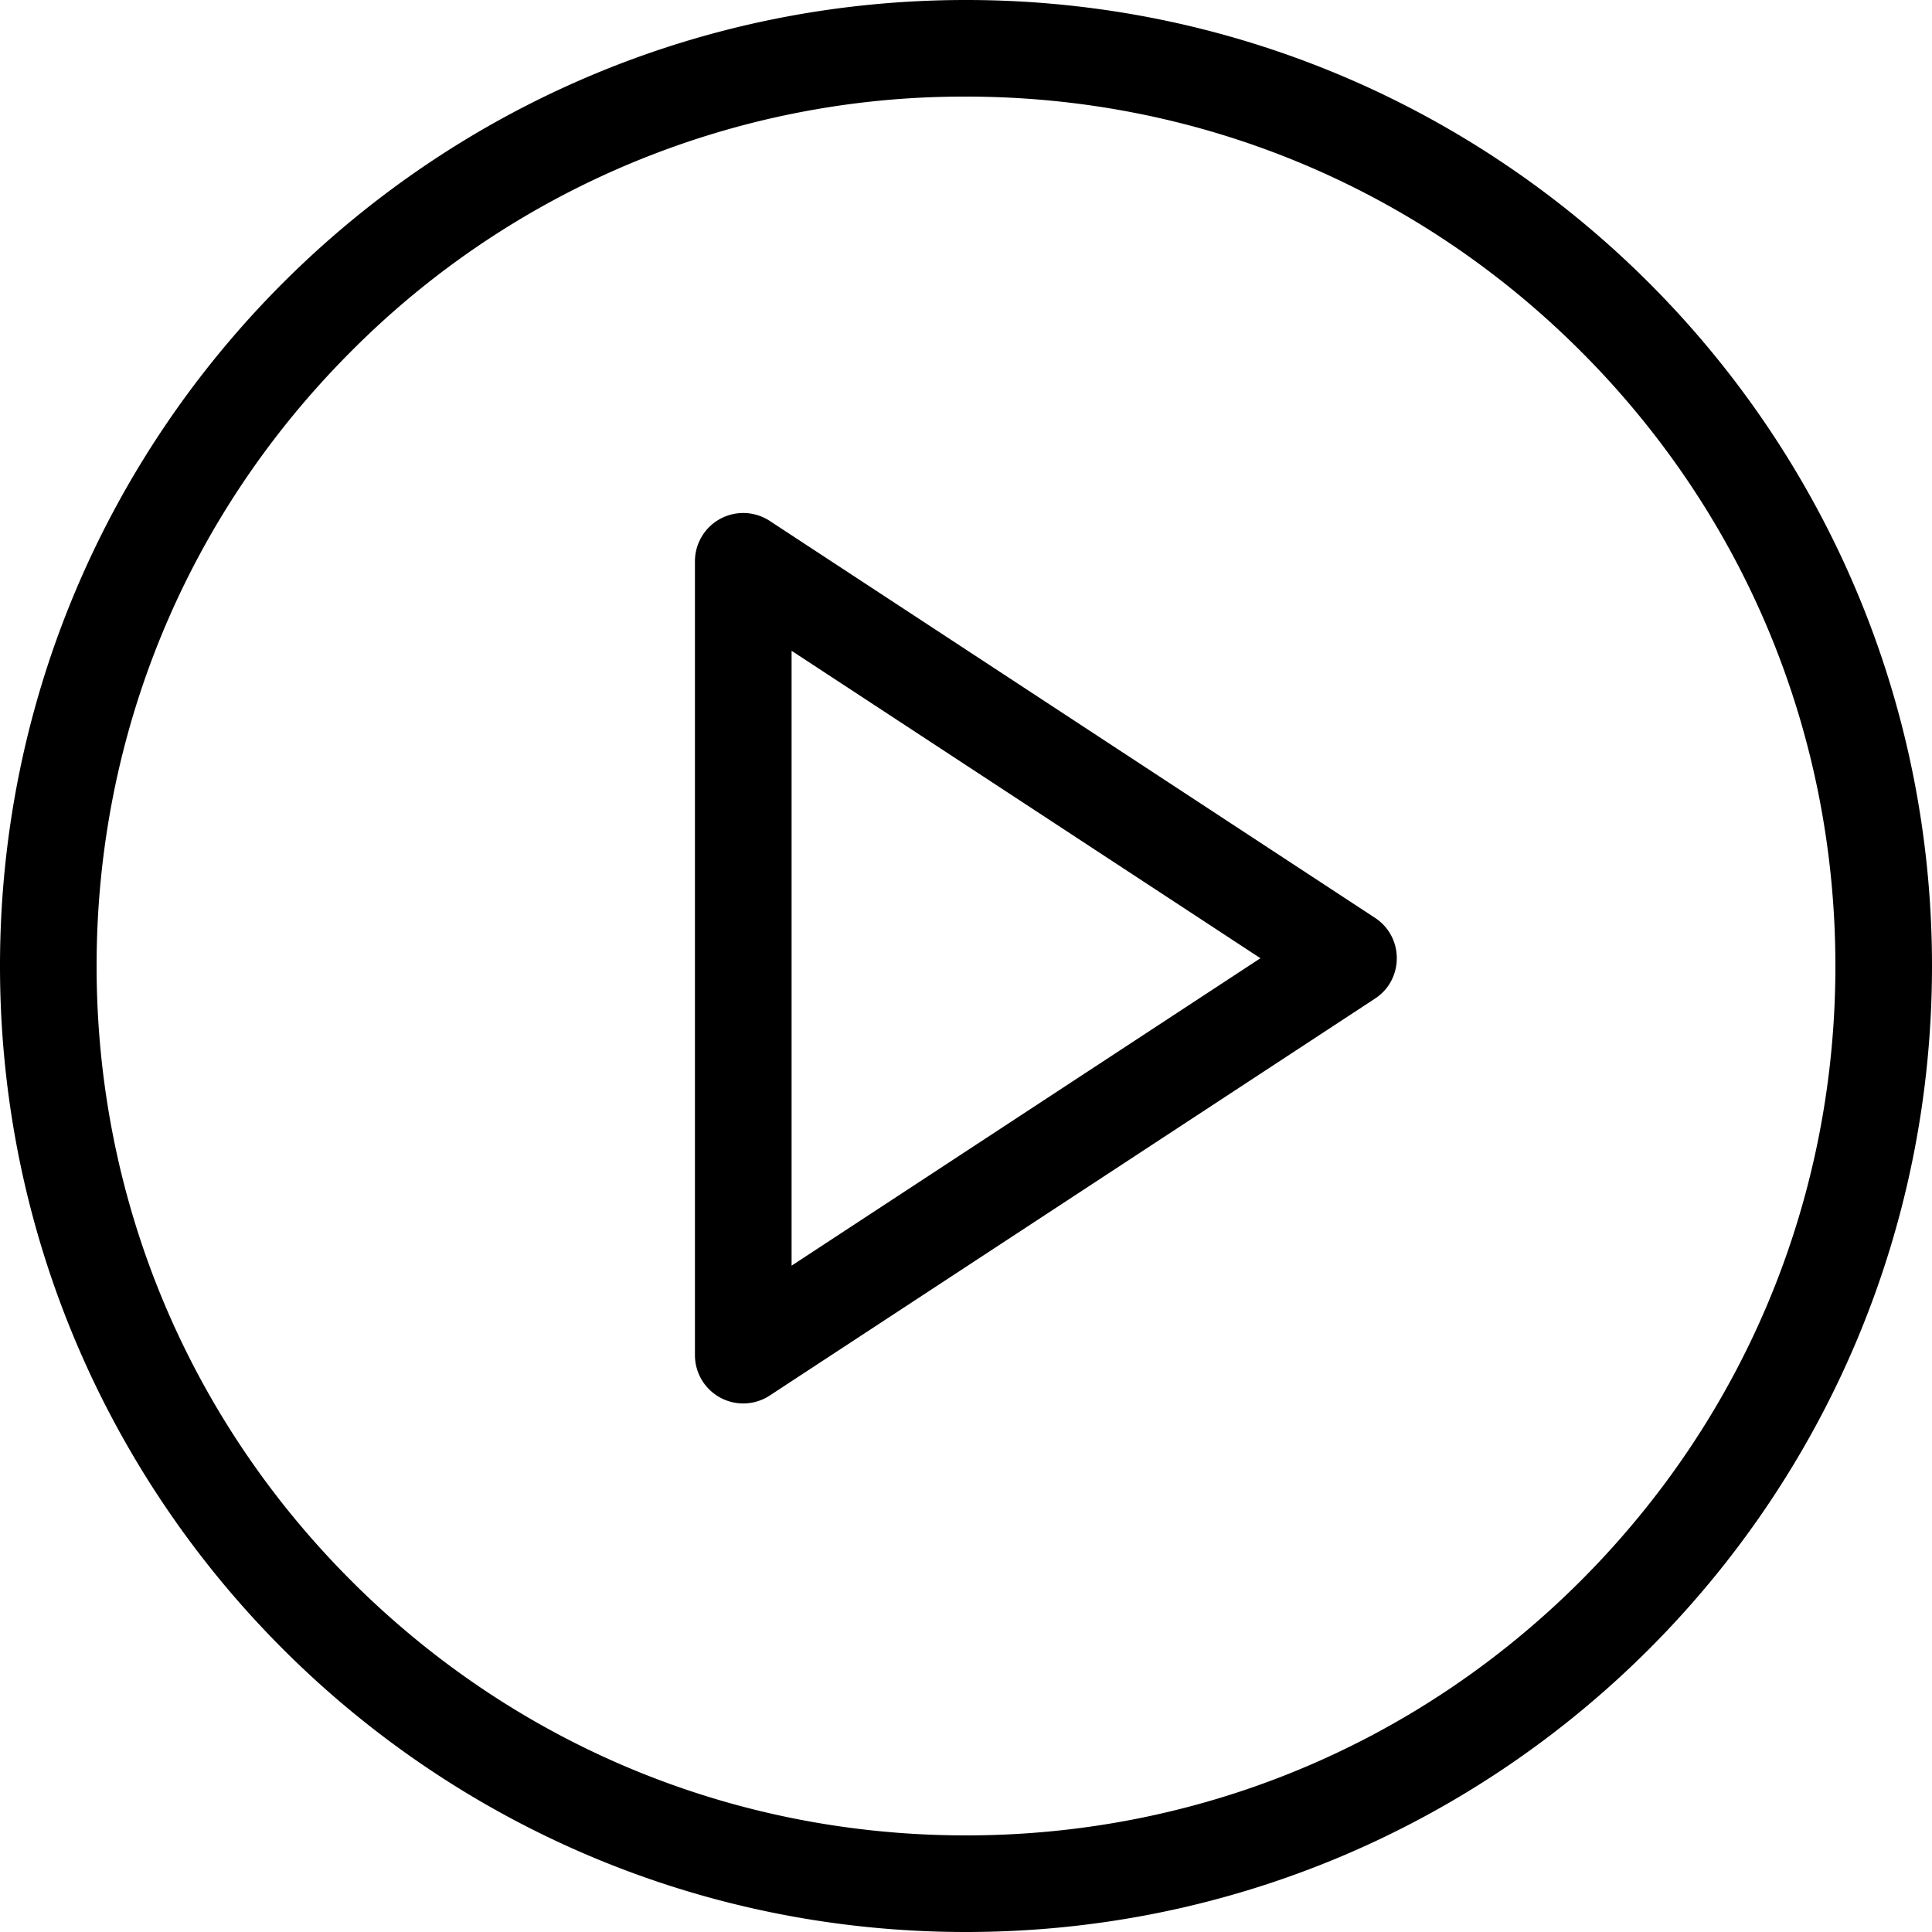 <svg xmlns="http://www.w3.org/2000/svg" width="40" height="40" viewBox="0 0 40 40">
    <g data-name="패스 97" style="fill:none">
        <path d="M20 0A20 20 0 1 1 0 20 20 20 0 0 1 20 0z" style="stroke:none"/>
        <path d="M20 2A17.882 17.882 0 0 0 7.272 7.272C3.872 10.672 2 15.192 2 20s1.872 9.328 5.272 12.728C10.672 36.128 15.192 38 20 38s9.328-1.872 12.728-5.272C36.128 29.328 38 24.808 38 20s-1.872-9.328-5.272-12.728C29.328 3.872 24.808 2 20 2m0-2c11.046 0 20 8.954 20 20s-8.954 20-20 20S0 31.046 0 20 8.954 0 20 0z" style="fill:#000;stroke:none"/>
    </g>
    <g data-name="다각형 4" style="stroke-linecap:round;stroke-linejoin:round;fill:none">
        <path d="M9.232 1.275a1 1 0 0 1 1.673 0l8.216 12.531a1 1 0 0 1-.836 1.548H1.852a1 1 0 0 1-.836-1.548z" style="stroke:none" transform="rotate(90 9.986 19.757)"/>
        <path d="m10.068 3.647-6.365 9.707h12.73l-6.365-9.707m0-2.823c.32 0 .639.15.836.451l8.217 12.53a1 1 0 0 1-.837 1.55H1.852a1 1 0 0 1-.837-1.55l8.217-12.53a.992.992 0 0 1 .836-.451z" style="fill:#000;stroke:none" transform="rotate(90 9.986 19.757)"/>
    </g>
</svg>
